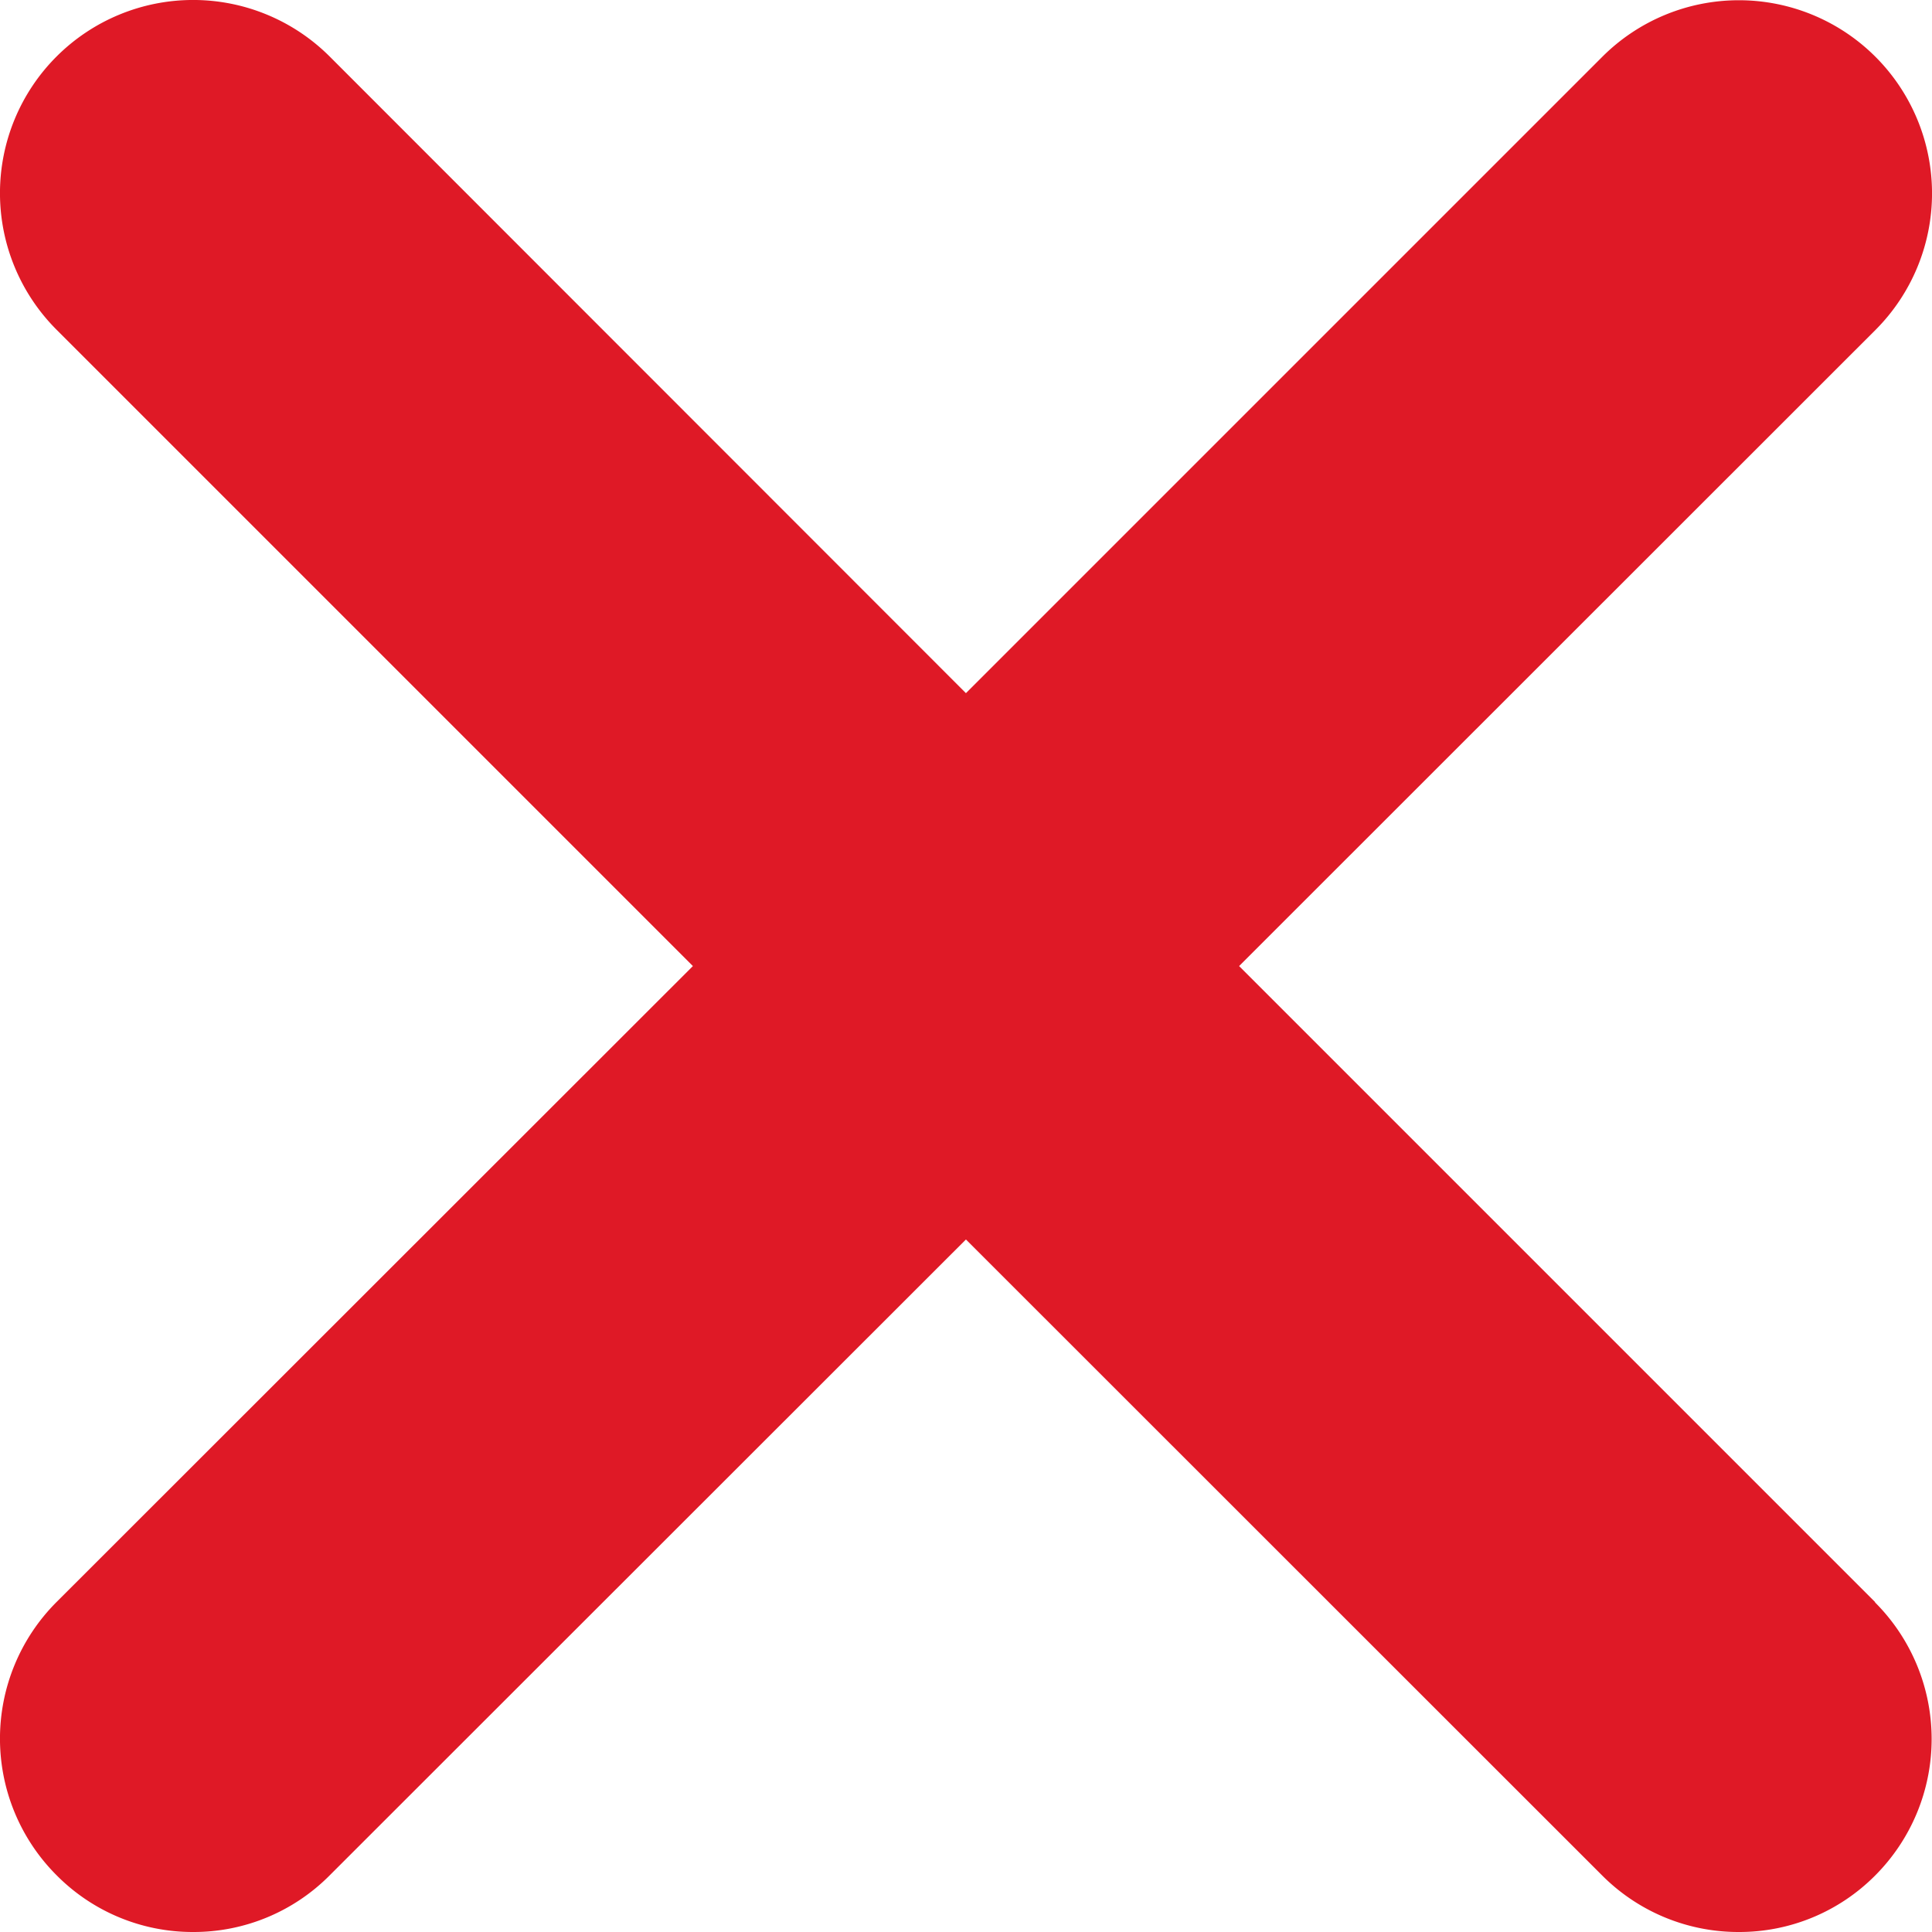 <svg xmlns="http://www.w3.org/2000/svg" width="15.001" height="15.001" viewBox="0 0 15.001 15.001">
  <path id="Path_13270" data-name="Path 13270" d="M14.559-4.059a1.5,1.5,0,0,1,0,2.121A1.486,1.486,0,0,1,13.5-1.5a1.493,1.493,0,0,1-1.06-.439L7.5-6.877,2.561-1.941A1.487,1.487,0,0,1,1.5-1.5,1.487,1.487,0,0,1,.439-1.941a1.5,1.5,0,0,1,0-2.121L5.38-9,.439-13.941a1.5,1.5,0,0,1,0-2.121,1.5,1.5,0,0,1,2.121,0L7.5-11.119l4.941-4.941a1.5,1.5,0,0,1,2.121,0,1.5,1.5,0,0,1,0,2.121L9.621-9l4.938,4.938Z" transform="translate(0 16.501)" fill="#df1926"/>
</svg>
